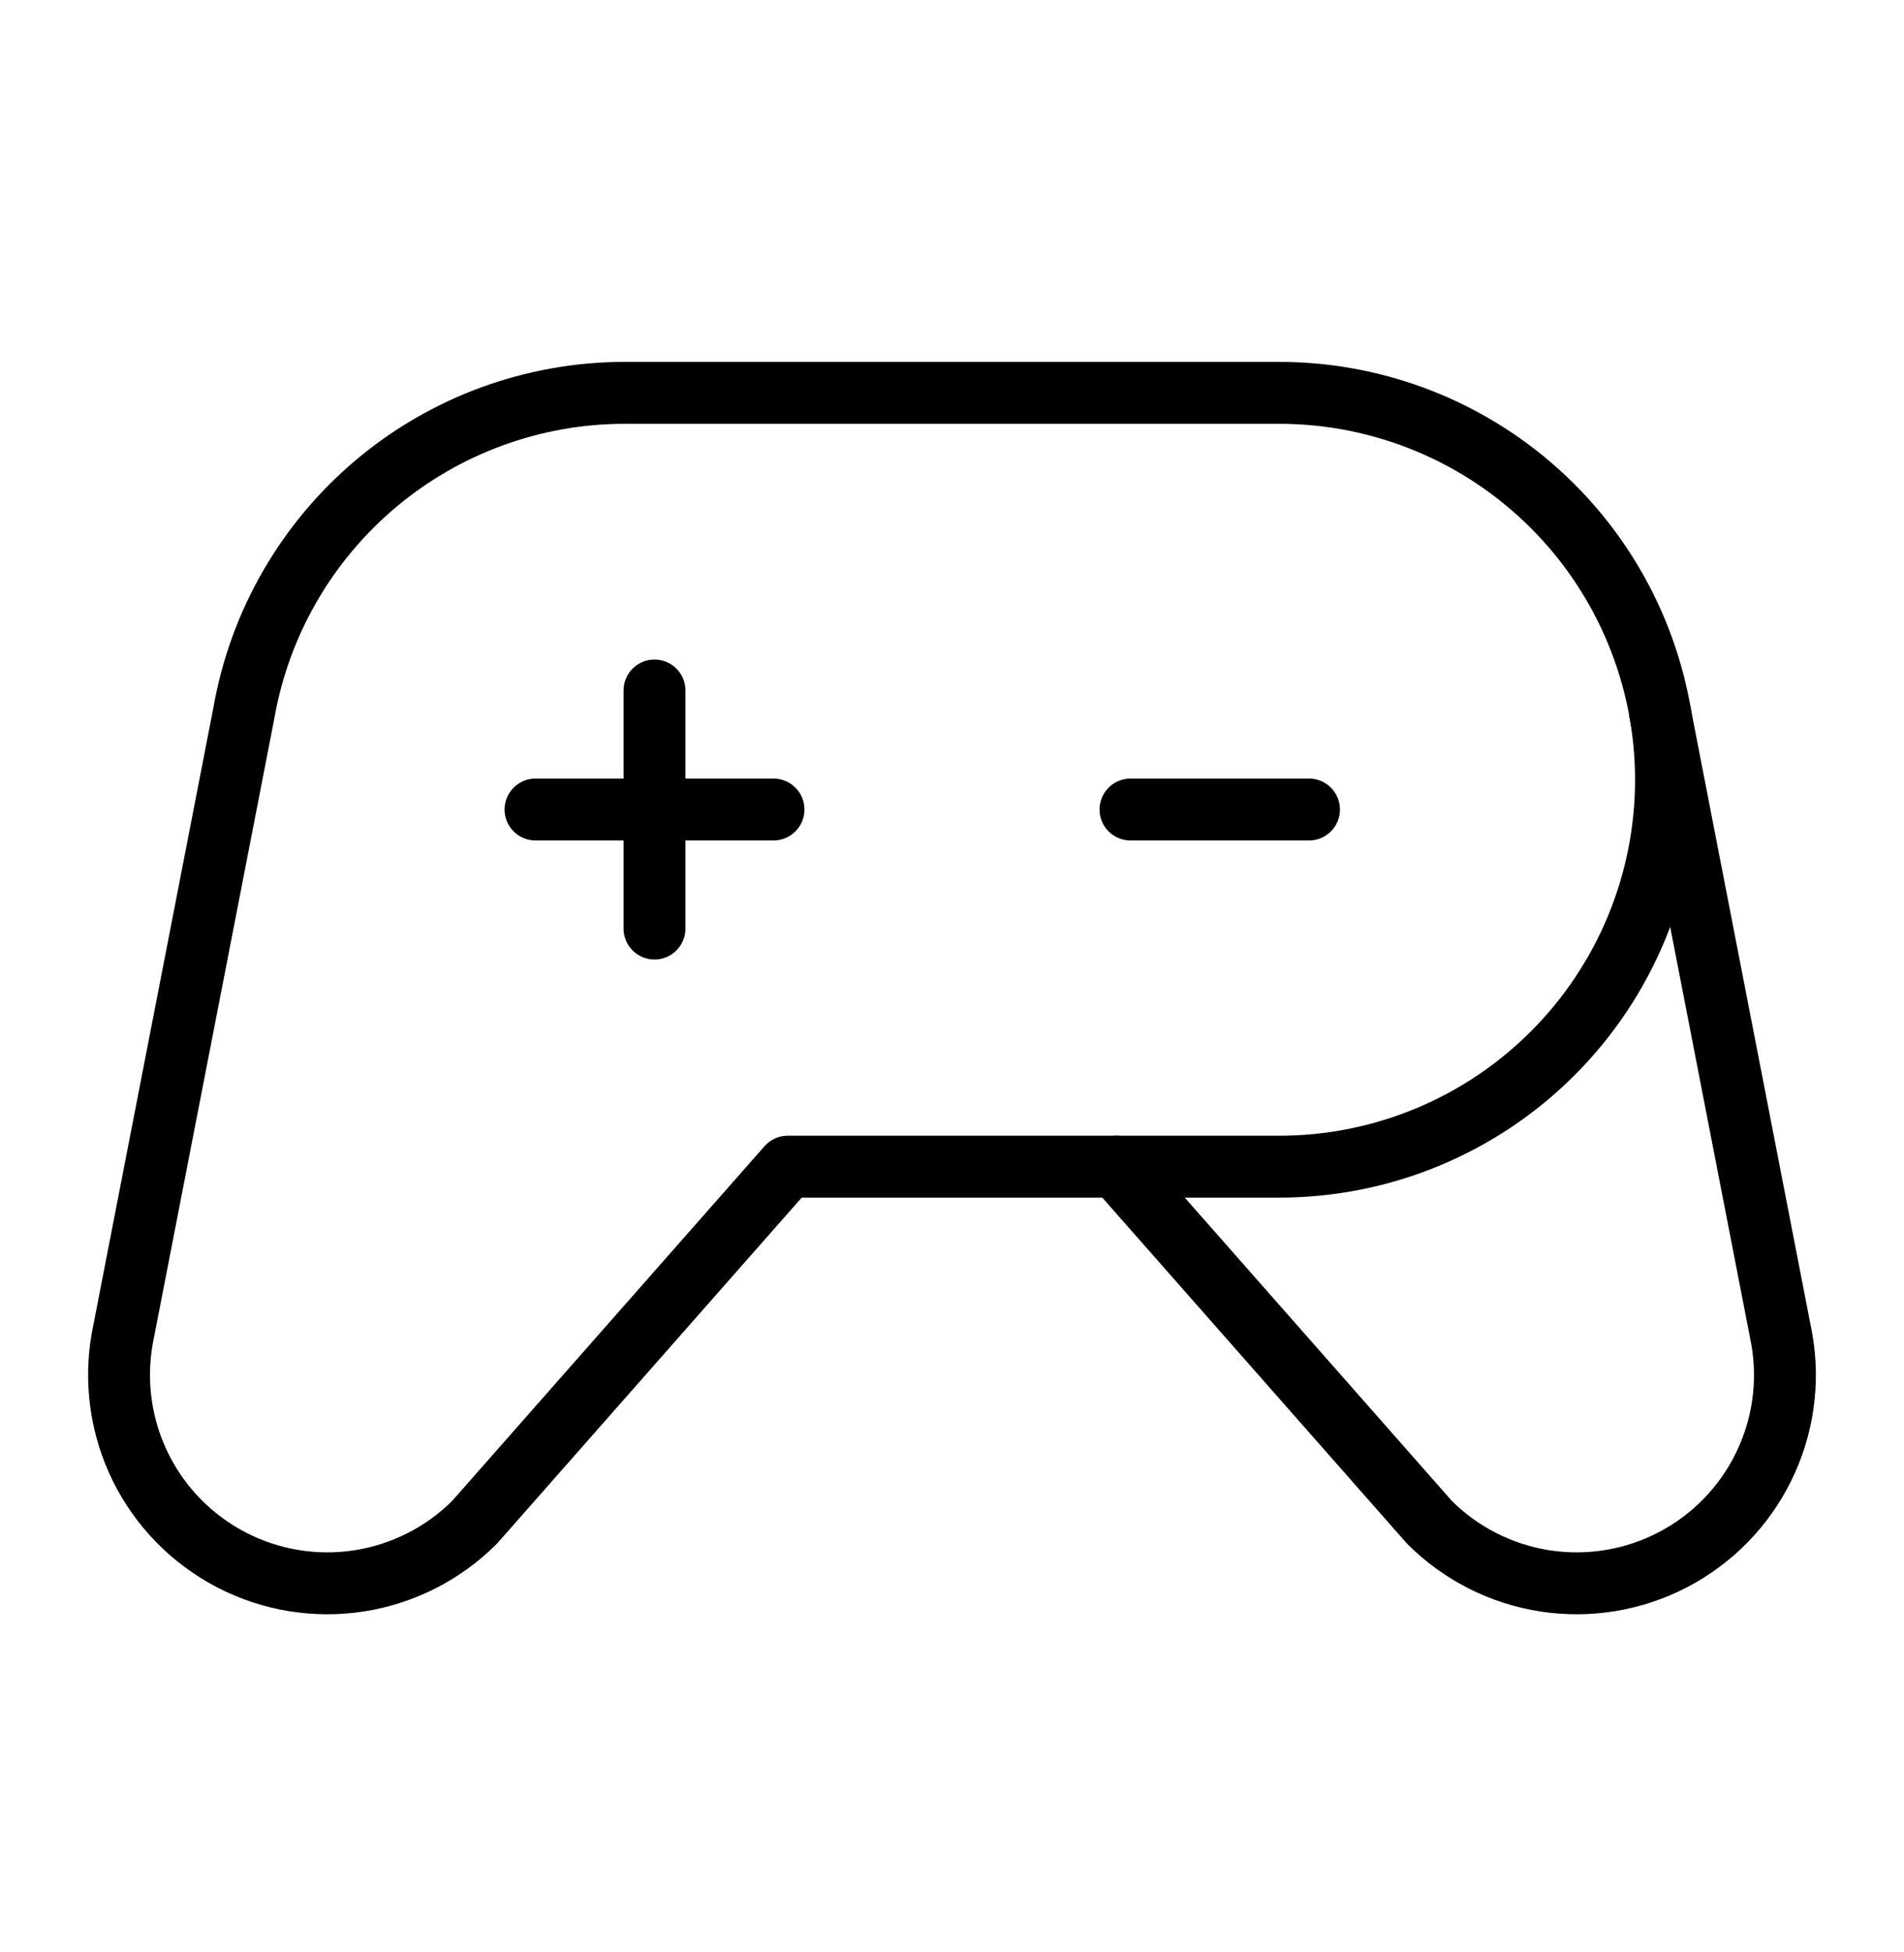 <svg xmlns="http://www.w3.org/2000/svg" width="40" height="41" viewBox="0 0 40 41" fill="none">
  <g clip-path="url(#clip0_4334_24498)">
    <path d="M23.75 17H27.5" stroke="currentColor" stroke-width="1.3" stroke-linecap="round" stroke-linejoin="round"/>
    <path d="M11.25 17H16.25" stroke="currentColor" stroke-width="1.3" stroke-linecap="round" stroke-linejoin="round"/>
    <path d="M13.75 14.5V19.5" stroke="currentColor" stroke-width="1.3" stroke-linecap="round" stroke-linejoin="round"/>
    <path d="M16.549 24.5L9.969 31.969C9.311 32.626 8.46 33.057 7.541 33.199C6.622 33.34 5.681 33.185 4.856 32.755C4.031 32.325 3.364 31.644 2.952 30.81C2.541 29.976 2.406 29.032 2.567 28.116L5.124 14.969C5.454 13.09 6.435 11.387 7.895 10.158C9.354 8.93 11.2 8.254 13.108 8.25H26.875C29.03 8.25 31.097 9.106 32.62 10.63C34.144 12.153 35 14.22 35 16.375C35 18.53 34.144 20.596 32.62 22.12C31.097 23.644 29.03 24.5 26.875 24.5H16.549Z" stroke="currentColor" stroke-width="1.3" stroke-linecap="round" stroke-linejoin="round"/>
    <path d="M23.451 24.5L30.031 31.969C30.689 32.626 31.539 33.057 32.459 33.199C33.378 33.34 34.319 33.185 35.144 32.755C35.969 32.325 36.636 31.644 37.047 30.81C37.459 29.976 37.594 29.032 37.432 28.116L34.876 14.969" stroke="currentColor" stroke-width="1.3" stroke-linecap="round" stroke-linejoin="round"/>
  </g>
  <defs>
    <clipPath id="clip0_4334_24498">
      <rect width="40" height="40" fill="white" transform="translate(0 0.75)"/>
    </clipPath>
  </defs>
</svg>